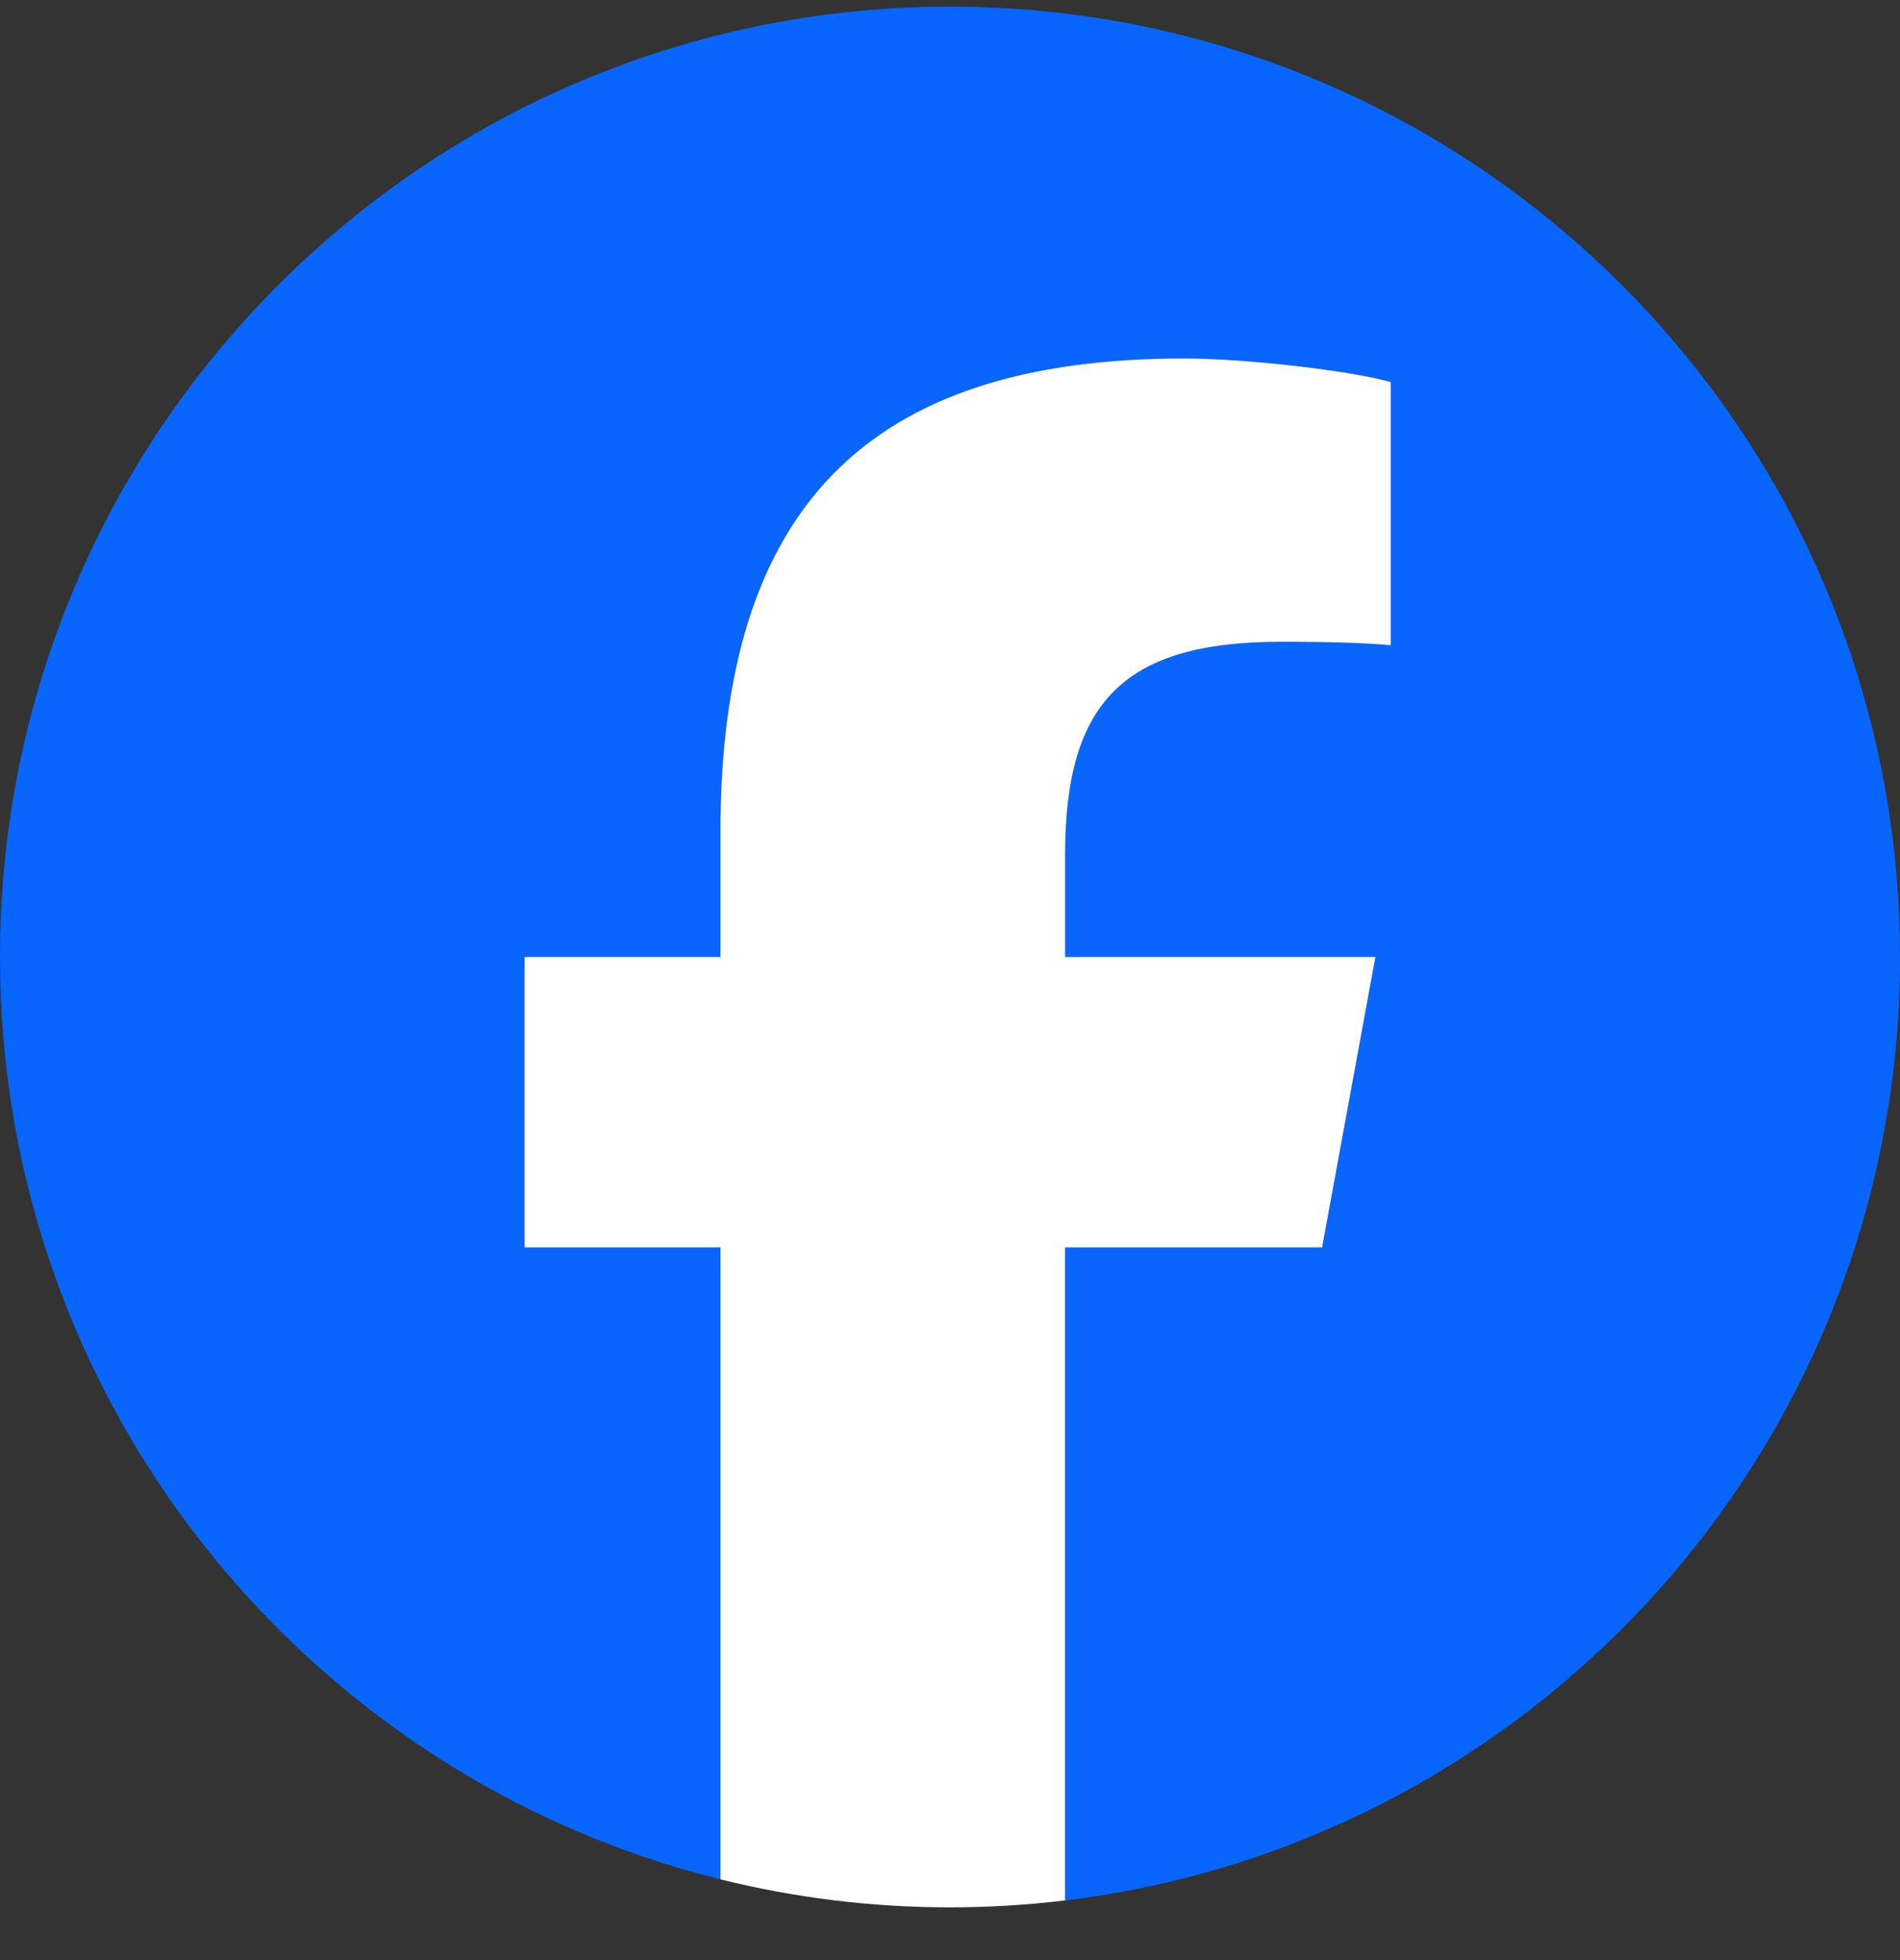 <svg width="32" height="33" viewBox="0 0 32 33" fill="none" xmlns="http://www.w3.org/2000/svg">
<rect x="0" y="0" width="32" height="33" fill="#333333" stroke="none"/>
<g clip-path="url(#clip0_42_204)">
<path d="M32 16.112C32 7.275 24.837 0.112 16 0.112C7.164 0.112 0 7.275 0 16.112C0 23.615 5.166 29.912 12.135 31.641V21.001H8.836V16.112H12.135V14.005C12.135 8.559 14.6 6.035 19.946 6.035C20.96 6.035 22.709 6.234 23.425 6.432V10.864C23.047 10.825 22.391 10.805 21.576 10.805C18.953 10.805 17.939 11.799 17.939 14.383V16.112H23.165L22.267 21.001H17.939V31.995C25.862 31.038 32.001 24.292 32.001 16.112H32Z" fill="#0866FF"/>
<path d="M22.267 21.001L23.165 16.112H17.939V14.383C17.939 11.799 18.952 10.805 21.576 10.805C22.39 10.805 23.046 10.825 23.424 10.864V6.432C22.709 6.233 20.959 6.035 19.946 6.035C14.599 6.035 12.134 8.559 12.134 14.005V16.112H8.835V21.001H12.134V31.641C13.372 31.948 14.667 32.112 15.999 32.112C16.655 32.112 17.302 32.072 17.938 31.995V21.001H22.266H22.267Z" fill="white"/>
</g>
<defs>
<clipPath id="clip0_42_204">
<rect width="32" height="32" fill="white" transform="translate(0 0.112)"/>
</clipPath>
</defs>
</svg>
